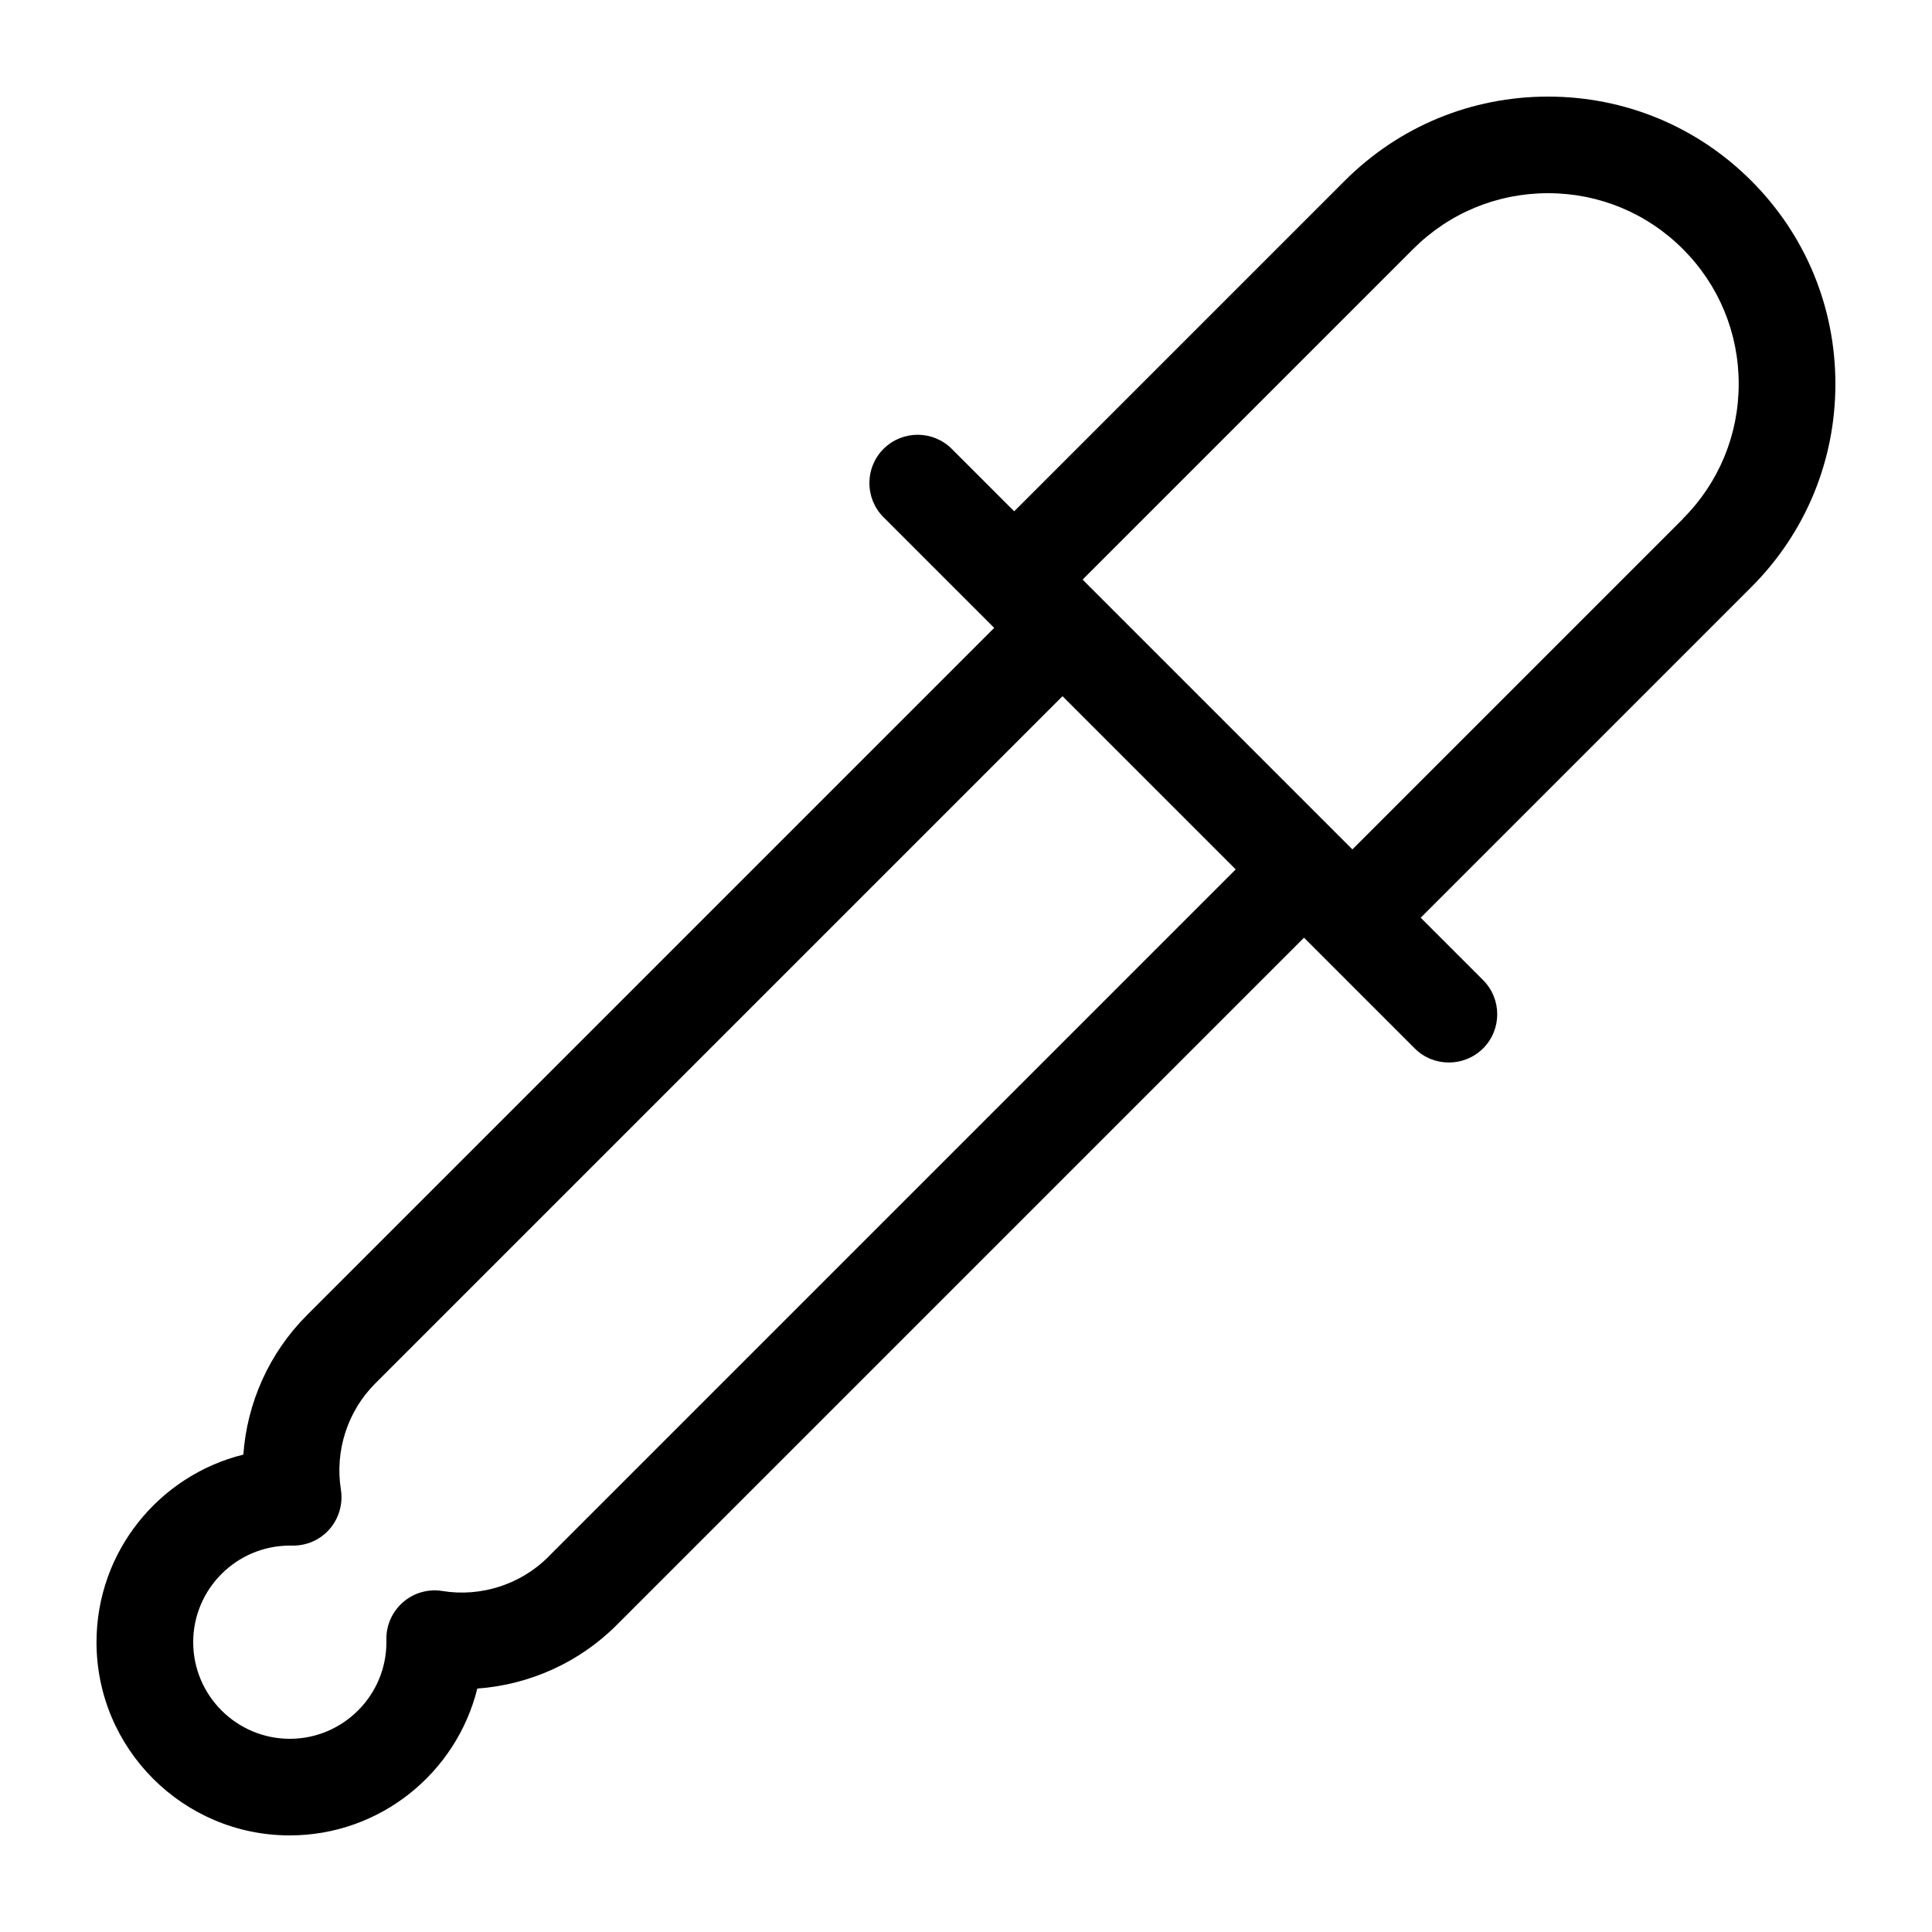 <svg height="20" viewBox="0 0 20 20" width="20" xmlns="http://www.w3.org/2000/svg"><path d="m19 3.975c0-.795-.309-1.542-.871-2.104s-1.309-.871-2.104-.871-1.542.309-2.104.871l-3.422 3.422-.646-.646c-.195-.195-.512-.195-.707 0s-.195.512 0 .707l1.146 1.146-7.115 7.115c-.389.389-.619.904-.658 1.443-.872.216-1.52 1.004-1.52 1.942 0 1.103.897 2 2 2 .937 0 1.726-.648 1.942-1.52.539-.039 1.055-.269 1.443-.658l7.115-7.115 1.146 1.146c.098.098.226.146.354.146s.256-.049.354-.146c.195-.195.195-.512 0-.707l-.646-.646 3.422-3.422c.562-.562.871-1.309.871-2.104zm-13.322 12.14c-.287.287-.698.42-1.099.355-.147-.024-.296.019-.408.117s-.175.24-.171.389v.024c0 .551-.449 1-1 1s-1-.449-1-1 .449-1 1-1h.024c.148.003.291-.059.388-.171s.14-.261.117-.408c-.064-.401.068-.812.355-1.099l7.115-7.115 1.793 1.793-7.115 7.115zm11.744-10.744-3.422 3.422-2.793-2.793 3.422-3.422c.373-.373.869-.578 1.396-.578s1.023.205 1.396.578.578.869.578 1.396-.205 1.023-.578 1.396z"/></svg>